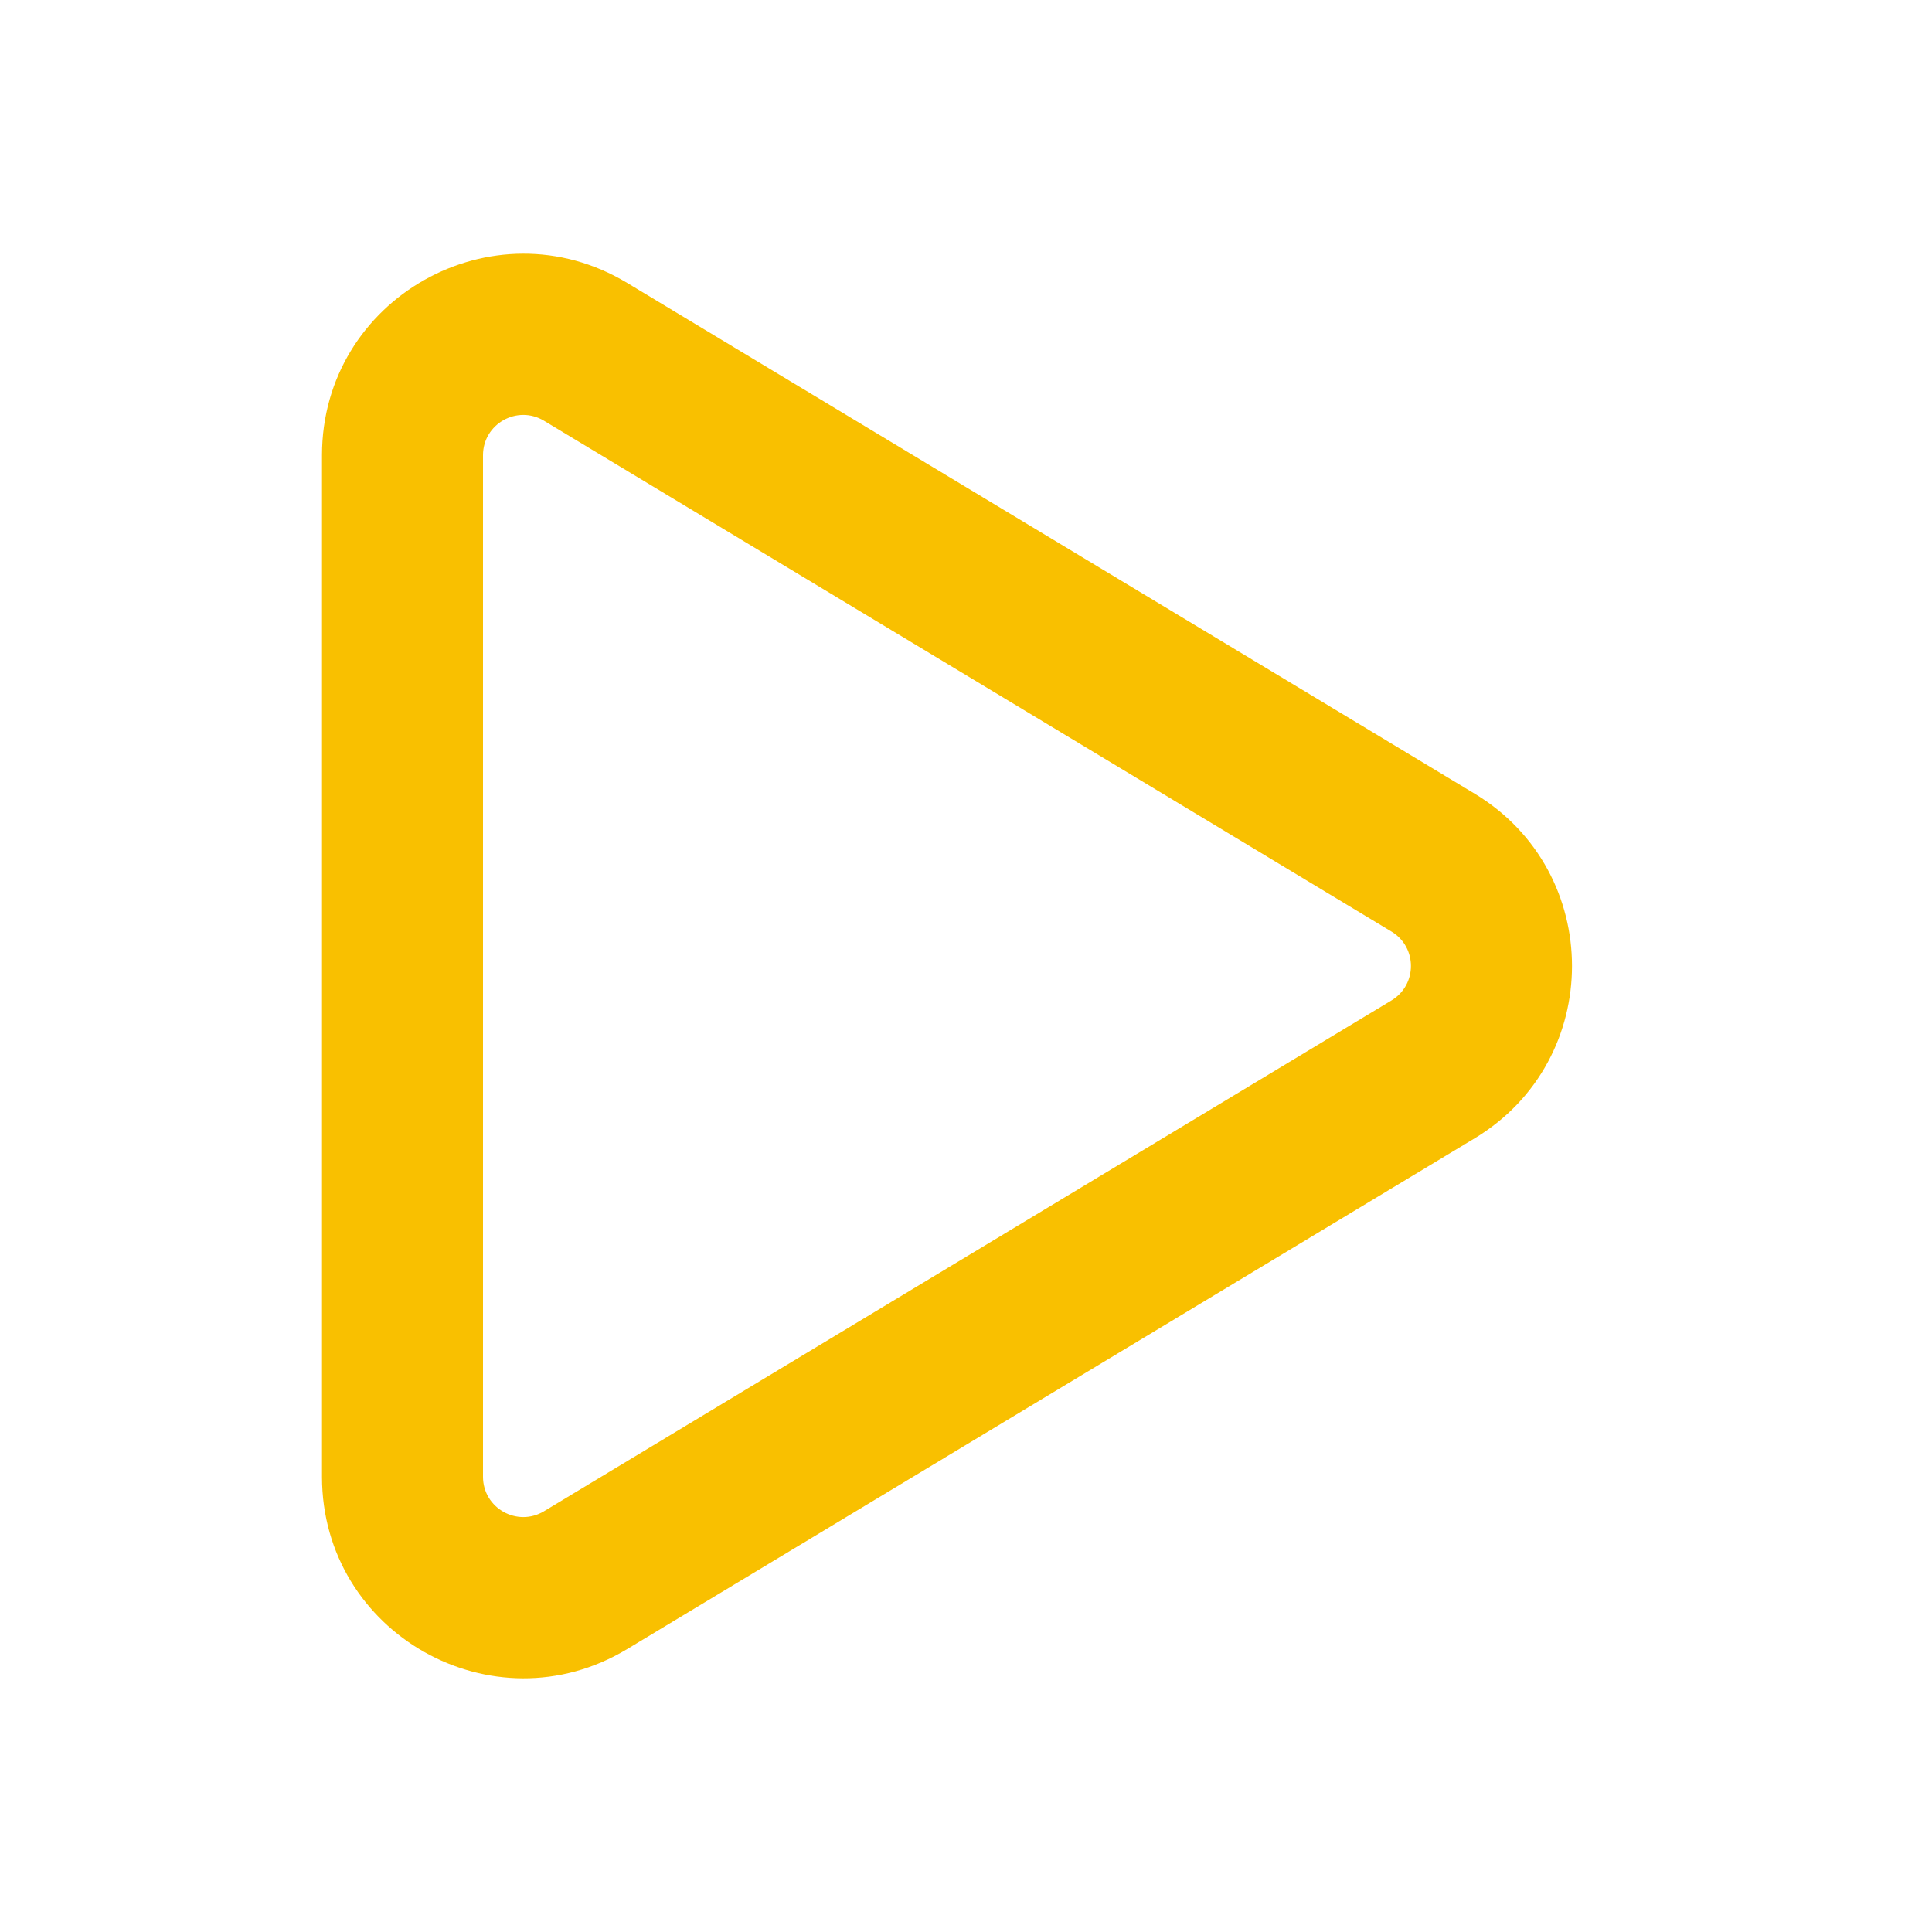 <svg width="24" height="24" viewBox="0 0 24 24" fill="none" xmlns="http://www.w3.org/2000/svg">
<path fill-rule="evenodd" clip-rule="evenodd" d="M6.758 5.227C6.425 5.026 6 5.266 6 5.655V18.345C6 18.734 6.425 18.974 6.758 18.773L17.285 12.428C17.608 12.234 17.608 11.766 17.285 11.572L6.758 5.227ZM4 5.655C4 3.71 6.124 2.51 7.79 3.514L18.318 9.859C19.931 10.831 19.931 13.169 18.318 14.141L7.79 20.486C6.124 21.49 4 20.29 4 18.345V5.655Z" fill="#F9C000"/>
</svg>
